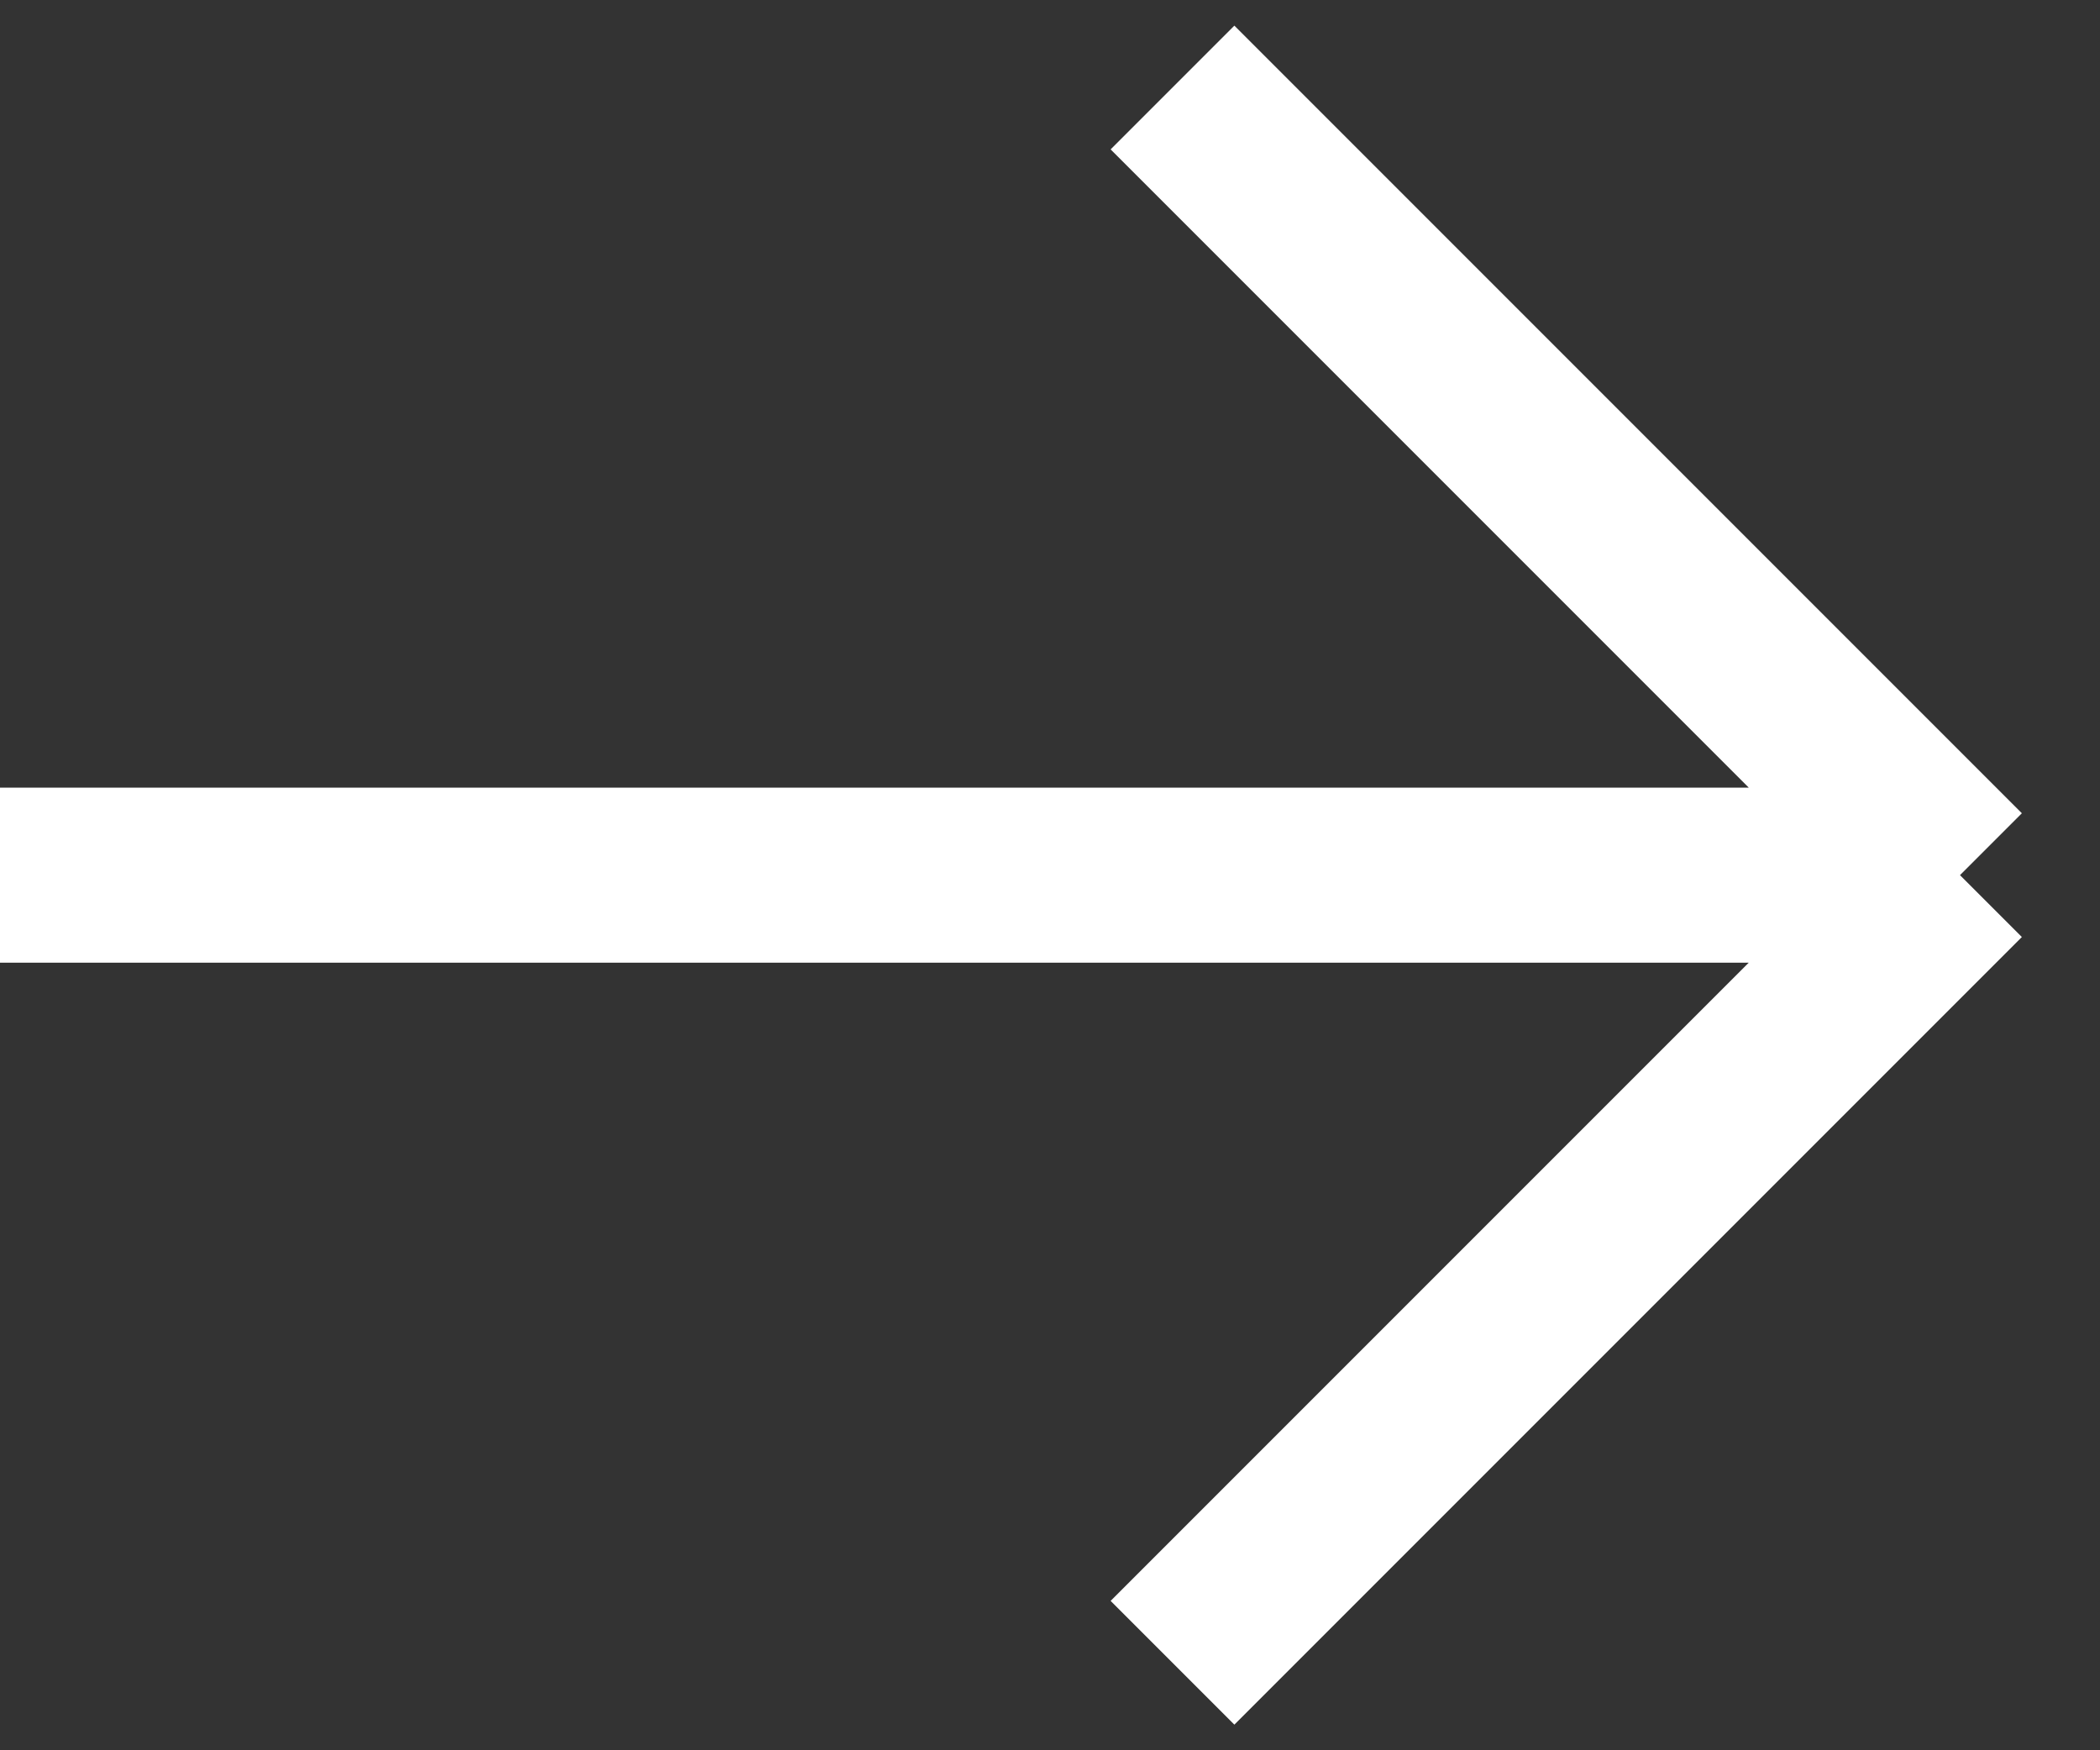 <svg width="12" height="10" viewBox="0 0 12 10" fill="none" xmlns="http://www.w3.org/2000/svg">
<rect x="0" y="0" width="12" height="10" fill="#333333" stroke="none"/>
<path d="M-0 5H11.2M11.2 5L6.7 0.5M11.2 5L6.7 9.5" stroke="white"/>
</svg>
